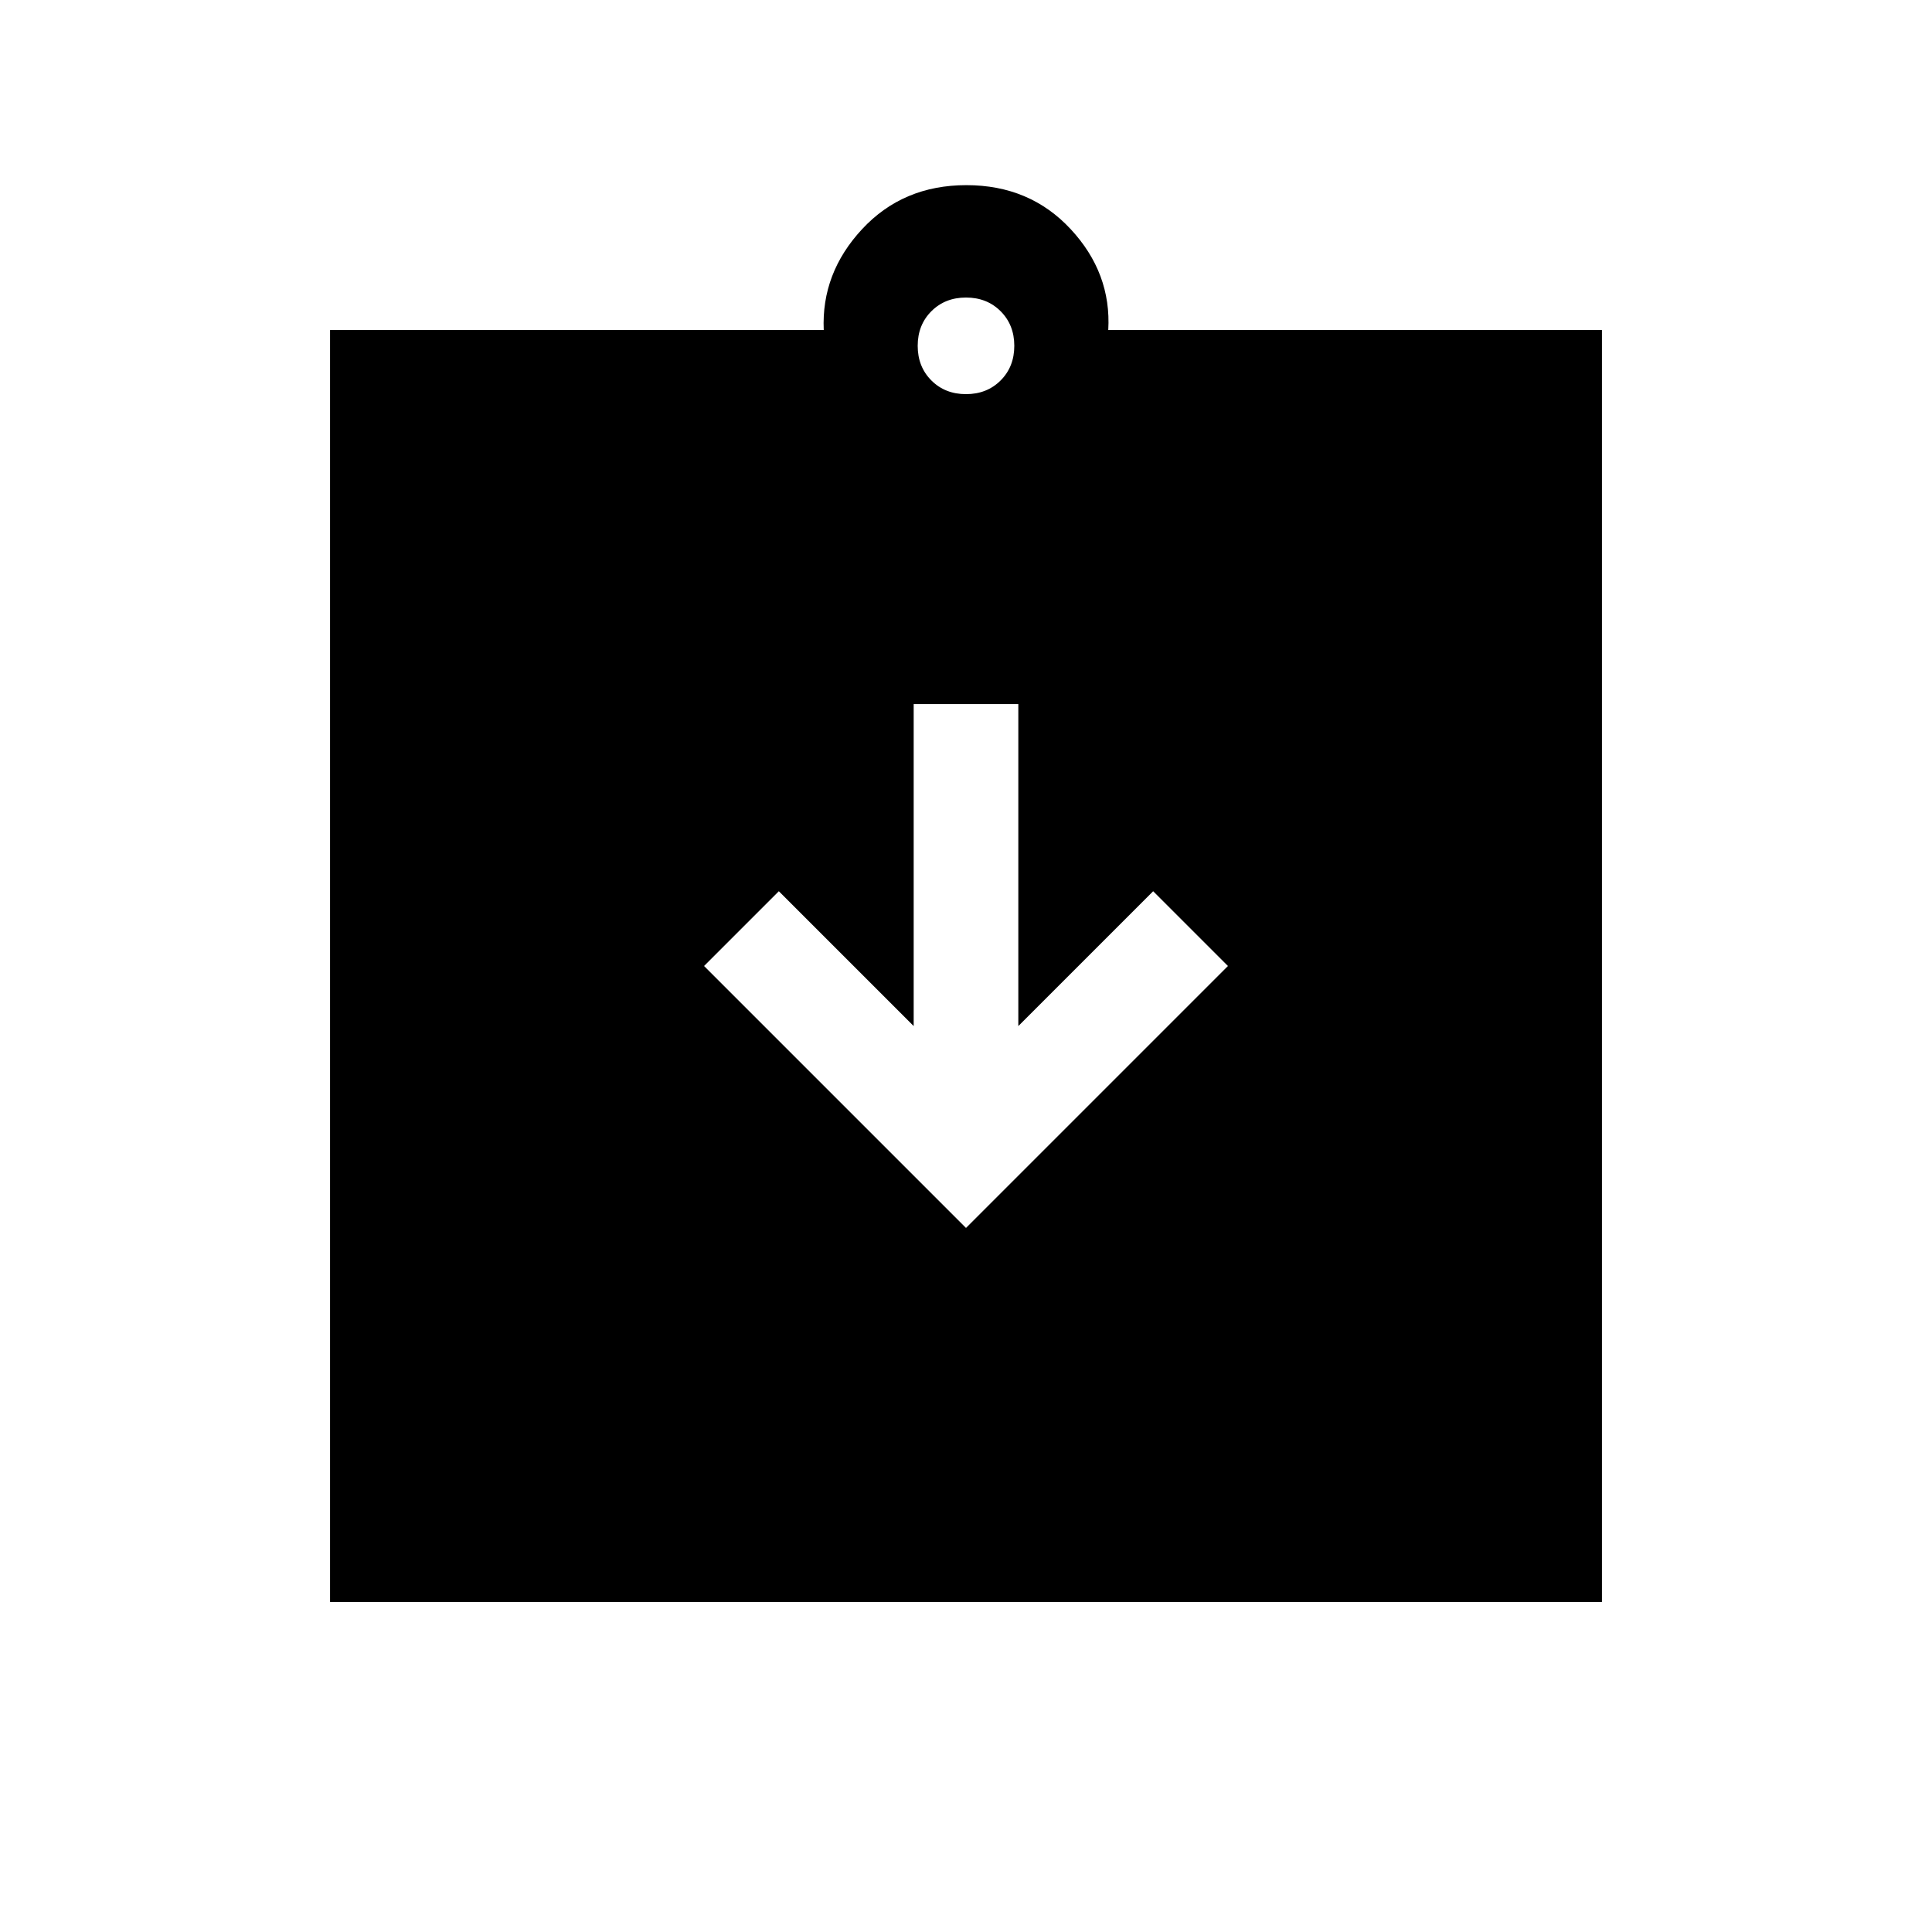 <svg xmlns="http://www.w3.org/2000/svg" height="20" viewBox="0 -960 960 960" width="20"><path d="M480-349.847 610.153-480 573-517.153l-67.001 67.001v-160.001h-51.998v160.001L387-517.153 349.847-480 480-349.847ZM164.001-164.001v-631.998h245.308q-1.231-28.307 19.076-50.153 20.308-21.847 51.807-21.847 31.5 0 51.807 21.847 20.308 21.846 18.692 50.153h245.308v631.998H164.001ZM480-764.154q10.4 0 17.2-6.8 6.8-6.8 6.8-17.2 0-10.4-6.8-17.2-6.8-6.8-17.2-6.8-10.4 0-17.2 6.8-6.8 6.8-6.8 17.2 0 10.4 6.8 17.2 6.8 6.8 17.2 6.8Z"/></svg>